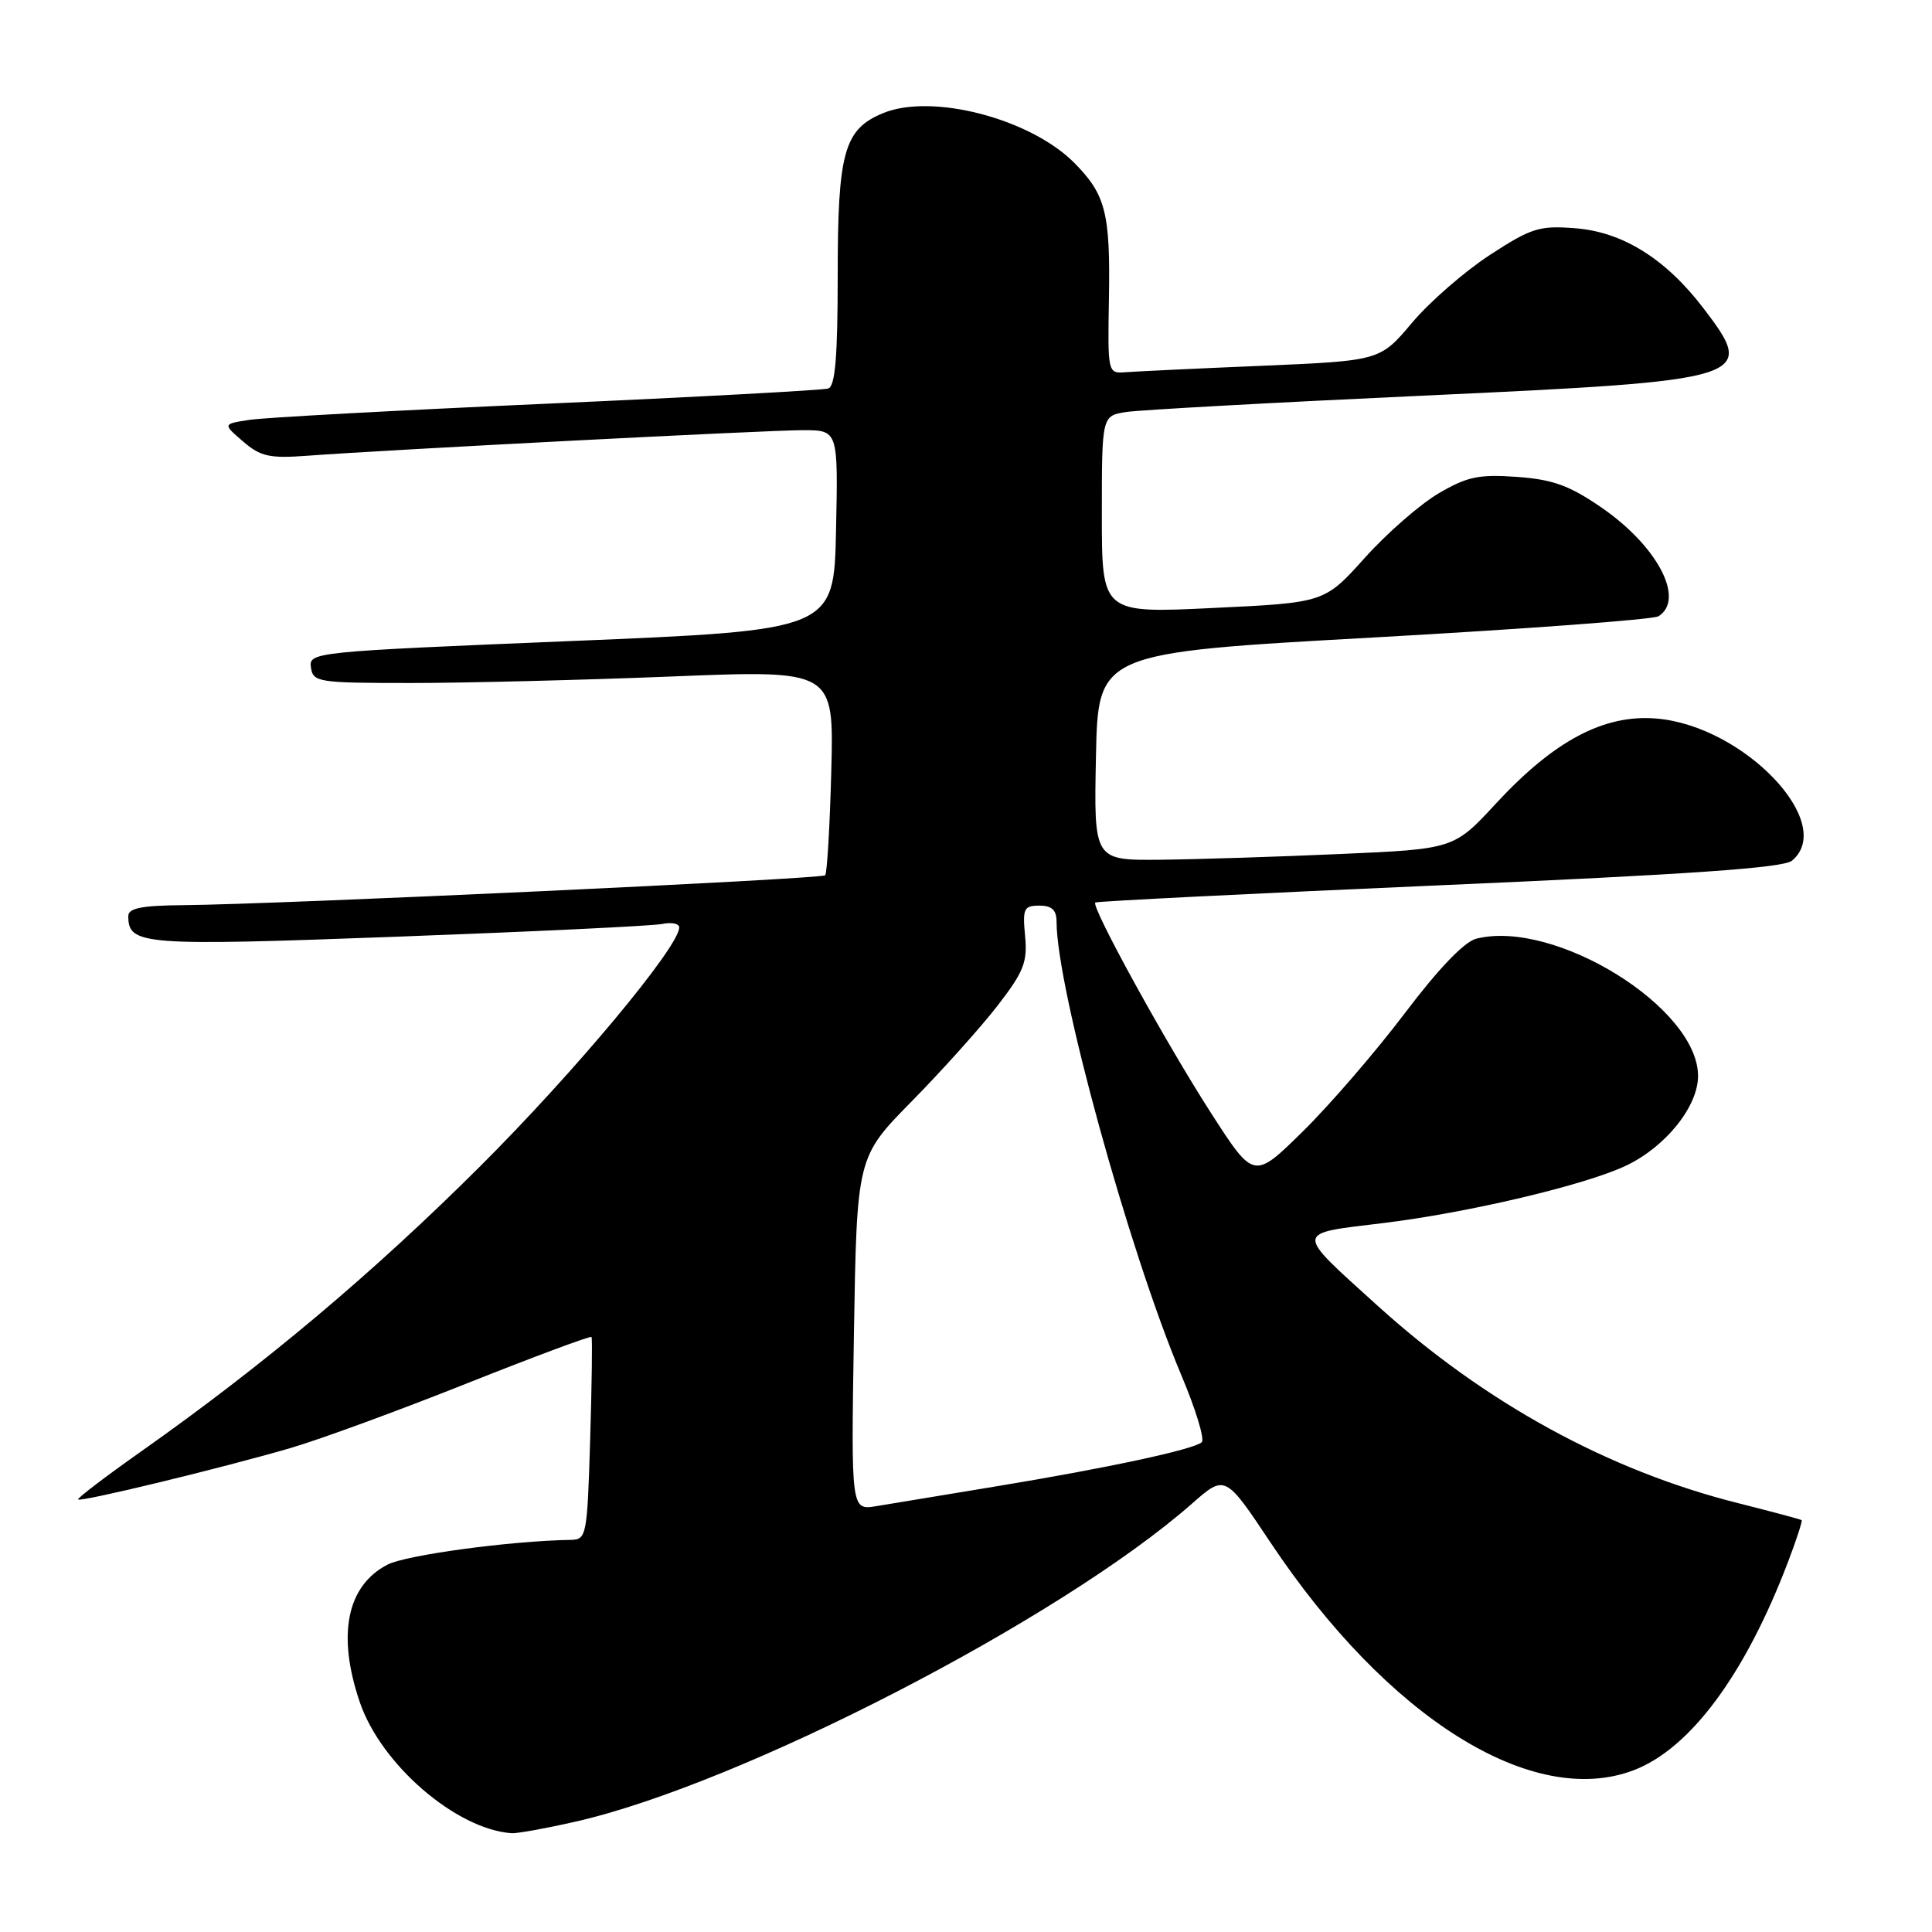 <?xml version="1.0" encoding="UTF-8" standalone="no"?>
<!DOCTYPE svg PUBLIC "-//W3C//DTD SVG 1.1//EN" "http://www.w3.org/Graphics/SVG/1.1/DTD/svg11.dtd" >
<svg xmlns="http://www.w3.org/2000/svg" xmlns:xlink="http://www.w3.org/1999/xlink" version="1.1" viewBox="0 0 256 256">
 <g >
 <path fill="currentColor"
d=" M 76.29 241.37 C 98.18 236.39 140.53 214.54 157.92 199.26 C 162.34 195.37 162.34 195.37 168.38 204.44 C 183.87 227.66 203.07 239.68 216.48 234.56 C 223.99 231.69 231.26 221.86 236.95 206.89 C 238.05 203.99 238.85 201.53 238.73 201.43 C 238.60 201.32 234.84 200.32 230.37 199.19 C 213.16 194.88 196.76 185.90 182.50 172.98 C 171.46 162.98 171.43 163.50 183.23 162.07 C 194.50 160.70 210.01 157.04 215.45 154.46 C 220.70 151.97 225.00 146.62 225.00 142.57 C 225.00 133.52 206.02 121.77 195.62 124.38 C 194.03 124.78 190.62 128.34 186.15 134.25 C 182.30 139.34 176.23 146.38 172.65 149.90 C 166.15 156.30 166.15 156.30 160.53 147.58 C 154.52 138.27 144.53 120.10 145.13 119.59 C 145.34 119.42 165.83 118.40 190.69 117.31 C 223.78 115.87 236.30 115.00 237.44 114.05 C 243.40 109.10 231.07 96.17 219.48 95.21 C 212.55 94.63 205.95 98.12 198.24 106.45 C 192.65 112.50 192.65 112.50 177.57 113.16 C 169.28 113.53 158.55 113.87 153.72 113.92 C 144.94 114.00 144.94 114.00 145.22 100.25 C 145.50 86.50 145.50 86.50 182.00 84.47 C 202.07 83.35 219.06 82.09 219.75 81.66 C 223.33 79.43 219.64 72.37 212.23 67.27 C 207.96 64.33 205.79 63.54 201.01 63.19 C 195.96 62.83 194.42 63.15 190.63 65.37 C 188.18 66.81 183.77 70.65 180.84 73.92 C 175.50 79.86 175.50 79.86 160.75 80.56 C 146.00 81.27 146.00 81.27 146.00 68.18 C 146.00 55.09 146.00 55.09 149.25 54.59 C 151.04 54.32 168.70 53.34 188.50 52.43 C 232.07 50.42 232.84 50.18 225.72 40.85 C 220.73 34.31 215.04 30.75 208.79 30.25 C 203.98 29.87 202.95 30.18 197.42 33.78 C 194.08 35.96 189.43 40.00 187.10 42.77 C 182.86 47.80 182.86 47.80 167.18 48.47 C 158.56 48.83 150.44 49.22 149.14 49.32 C 146.78 49.50 146.77 49.44 146.94 39.46 C 147.13 28.22 146.50 25.78 142.37 21.60 C 136.53 15.71 123.48 12.31 116.99 15.00 C 111.84 17.14 111.00 20.15 111.00 36.48 C 111.00 47.26 110.67 51.17 109.75 51.48 C 109.06 51.70 92.30 52.61 72.50 53.49 C 52.70 54.37 34.93 55.33 33.01 55.64 C 29.51 56.18 29.51 56.18 32.21 58.50 C 34.52 60.49 35.71 60.76 40.70 60.39 C 51.25 59.60 101.62 57.00 106.38 57.00 C 111.06 57.00 111.06 57.00 110.78 70.25 C 110.50 83.50 110.50 83.50 75.70 84.94 C 41.51 86.35 40.91 86.41 41.20 88.44 C 41.49 90.40 42.13 90.50 54.50 90.50 C 61.65 90.50 77.17 90.11 89.00 89.64 C 110.50 88.77 110.50 88.77 110.15 102.14 C 109.96 109.49 109.59 115.72 109.34 115.98 C 108.85 116.48 36.90 119.83 24.25 119.94 C 18.79 119.98 17.00 120.34 17.00 121.38 C 17.00 125.24 18.80 125.37 52.80 124.11 C 70.78 123.44 86.51 122.69 87.75 122.43 C 88.99 122.17 90.00 122.38 90.00 122.89 C 90.00 125.44 76.16 142.04 63.60 154.56 C 49.47 168.65 35.07 180.77 18.79 192.26 C 14.00 195.64 10.20 198.53 10.35 198.69 C 10.72 199.05 29.58 194.48 38.50 191.87 C 42.35 190.75 52.85 186.90 61.83 183.32 C 70.81 179.75 78.26 176.97 78.38 177.16 C 78.50 177.35 78.42 183.46 78.20 190.75 C 77.81 203.50 77.72 204.00 75.65 204.04 C 67.67 204.17 53.83 206.04 51.35 207.32 C 45.95 210.11 44.63 216.63 47.68 225.56 C 50.49 233.81 60.45 242.40 67.80 242.91 C 68.52 242.96 72.34 242.27 76.29 241.37 Z  M 113.15 176.72 C 113.54 153.31 113.54 153.31 120.83 145.91 C 124.84 141.83 129.94 136.15 132.17 133.27 C 135.66 128.76 136.16 127.48 135.83 124.02 C 135.48 120.39 135.67 120.00 137.72 120.00 C 139.38 120.00 140.00 120.58 140.00 122.14 C 140.00 130.92 149.59 165.75 156.54 182.24 C 158.44 186.73 159.65 190.72 159.24 191.10 C 158.20 192.06 146.74 194.52 132.00 196.95 C 125.12 198.08 117.98 199.26 116.13 199.57 C 112.77 200.13 112.77 200.13 113.15 176.72 Z "/>
</g>
</svg>